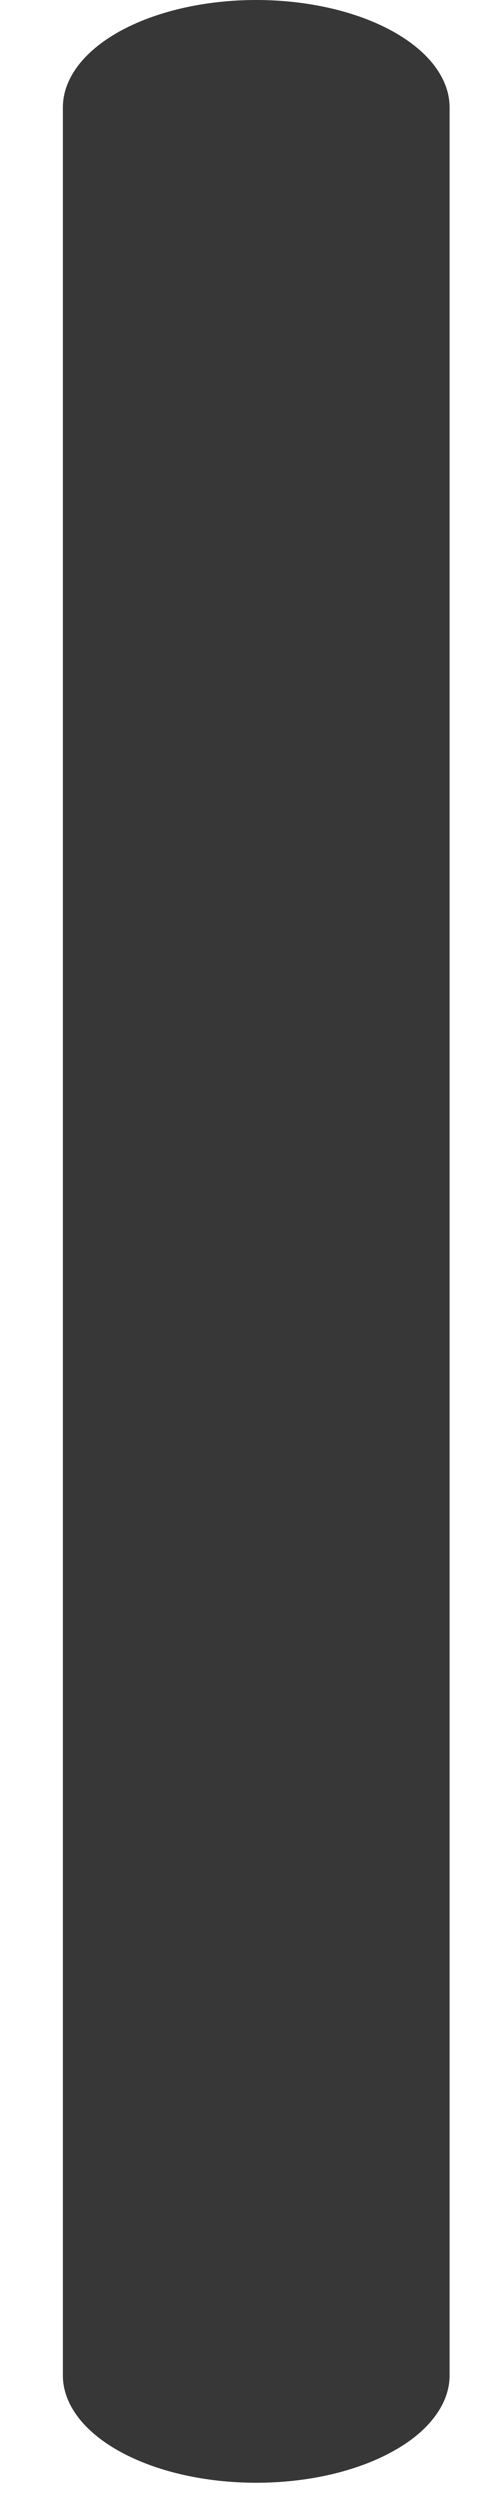 <?xml version="1.0" encoding="UTF-8" standalone="no"?><svg width='6' height='31' viewBox='0 0 6 31' fill='none' xmlns='http://www.w3.org/2000/svg'>
<path d='M3.182 0C2.545 0 1.934 0.141 1.484 0.39C1.034 0.64 0.781 0.979 0.781 1.332V29.456C0.781 29.809 1.034 30.148 1.484 30.397C1.935 30.647 2.545 30.787 3.182 30.787C3.498 30.787 3.81 30.753 4.102 30.686C4.393 30.619 4.658 30.521 4.881 30.397C5.105 30.274 5.282 30.127 5.402 29.965C5.523 29.804 5.585 29.631 5.585 29.456V1.332C5.585 0.979 5.332 0.64 4.881 0.39C4.431 0.14 3.82 0 3.182 0Z' fill='#383737'/>
</svg>
